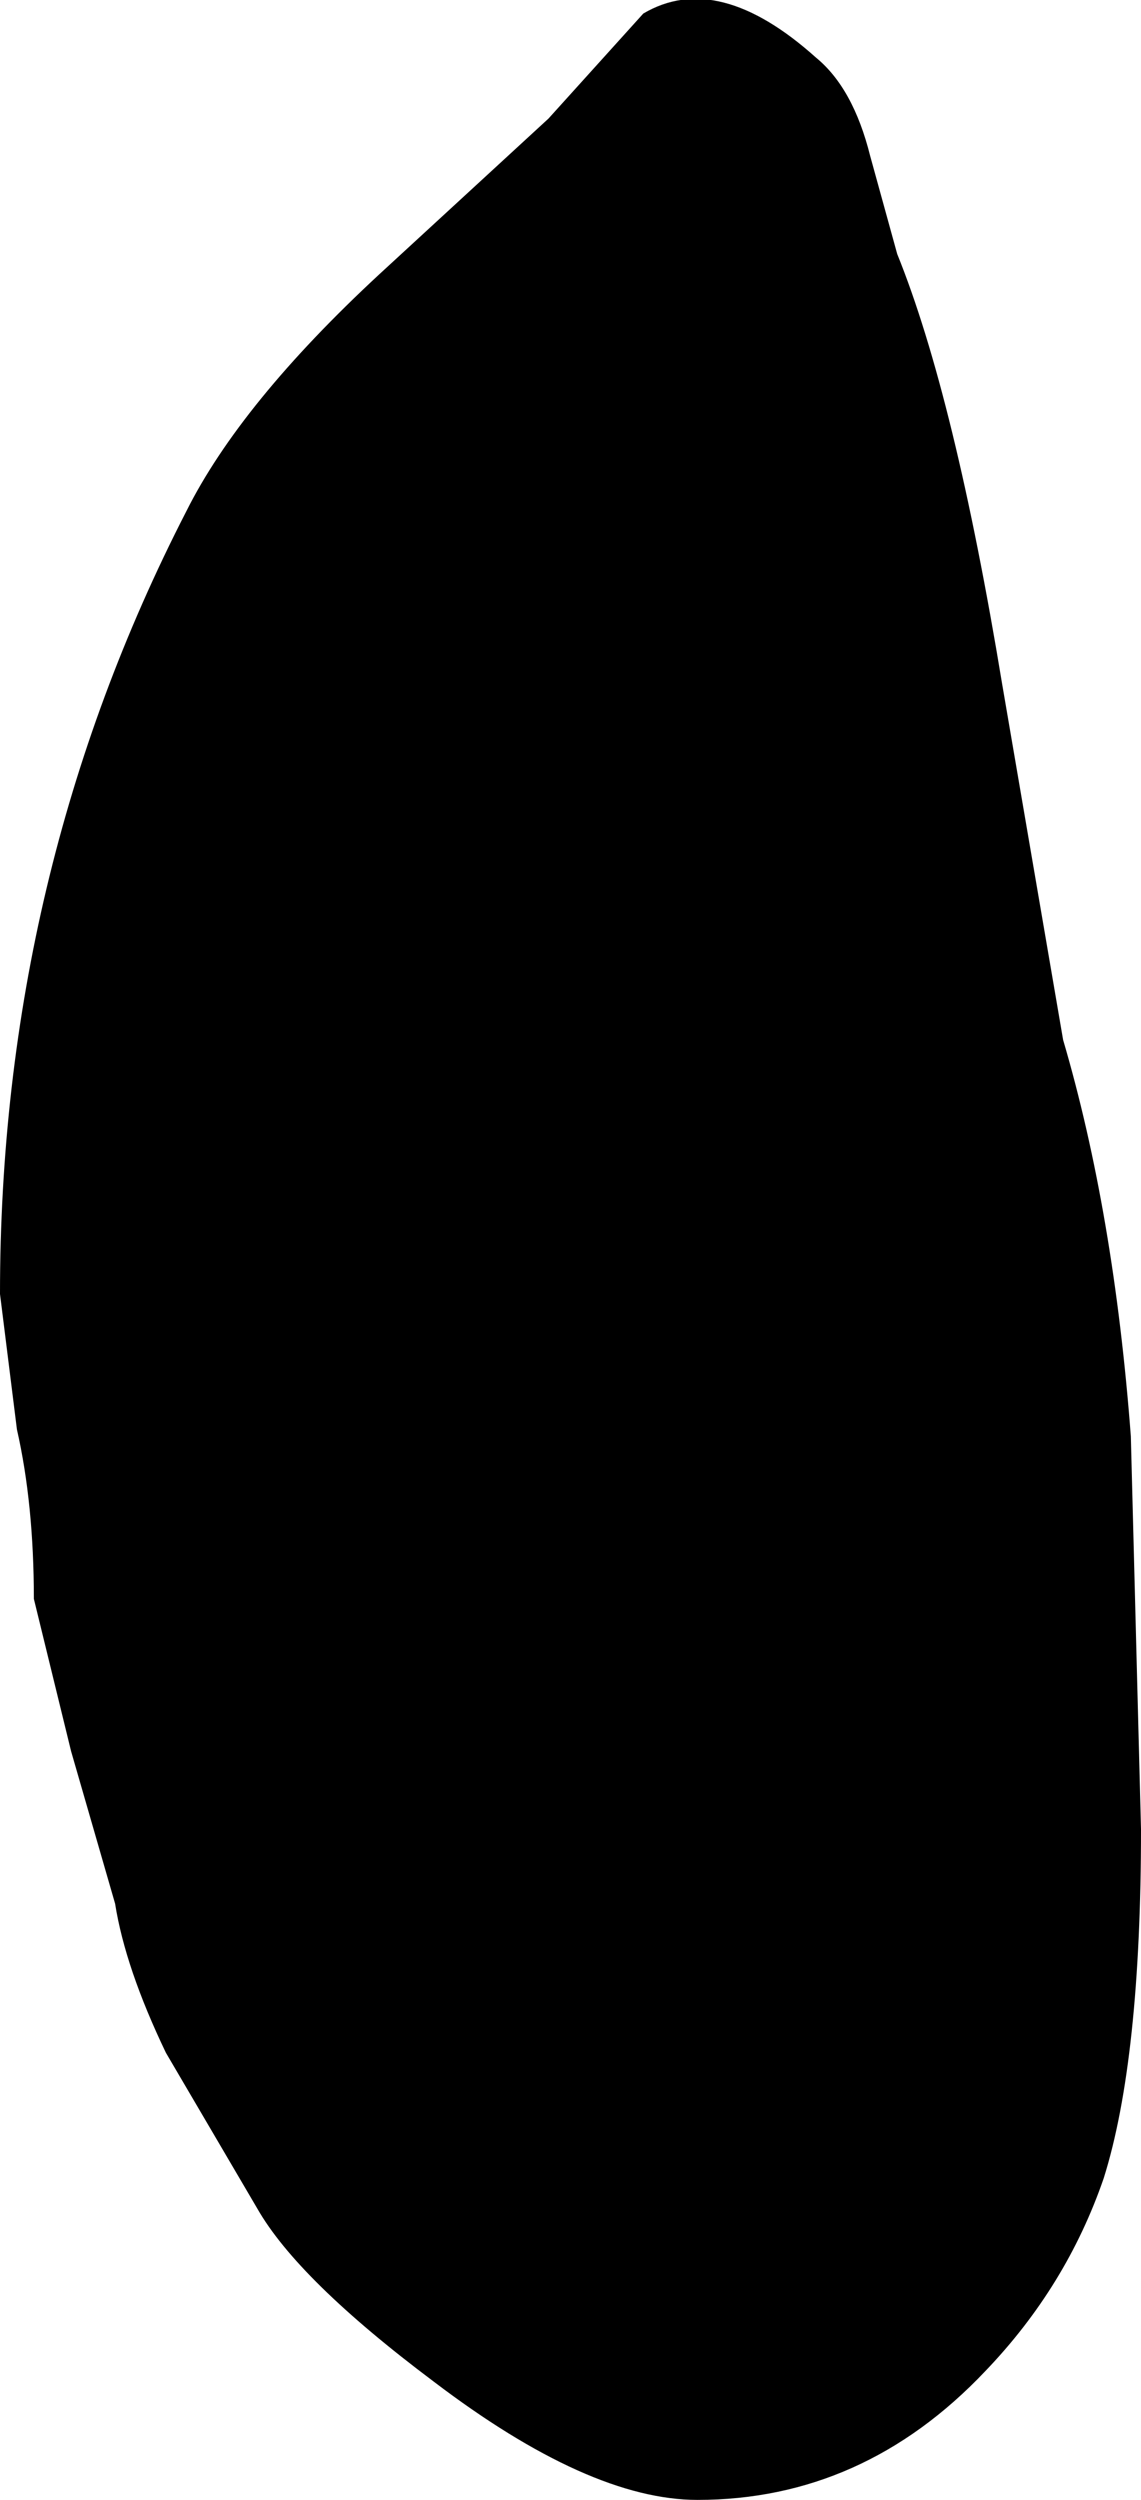 <?xml version="1.0" encoding="UTF-8" standalone="no"?>
<svg xmlns:ffdec="https://www.free-decompiler.com/flash" xmlns:xlink="http://www.w3.org/1999/xlink" ffdec:objectType="shape" height="36.9px" width="16.85px" xmlns="http://www.w3.org/2000/svg">
  <g transform="matrix(1.0, 0.0, 0.0, 1.0, 0.75, 15.9)">
    <path d="M12.1 -13.6 L12.5 -12.15 Q13.35 -10.05 14.05 -5.8 L14.95 -0.55 Q15.7 2.0 15.95 5.3 L16.1 11.1 Q16.1 14.5 15.55 16.25 15.0 17.85 13.8 19.1 12.0 21.0 9.55 21.0 7.95 21.0 5.65 19.25 3.65 17.75 3.05 16.7 L1.7 14.4 Q1.1 13.15 0.95 12.2 L0.3 9.95 -0.25 7.7 Q-0.25 6.3 -0.5 5.2 L-0.75 3.2 Q-0.75 -3.0 2.0 -8.35 2.8 -9.95 4.85 -11.85 L7.35 -14.15 8.75 -15.7 Q9.85 -16.35 11.3 -15.05 11.85 -14.6 12.1 -13.6" fill="#000000" fill-rule="evenodd" stroke="none"/>
  </g>
</svg>
